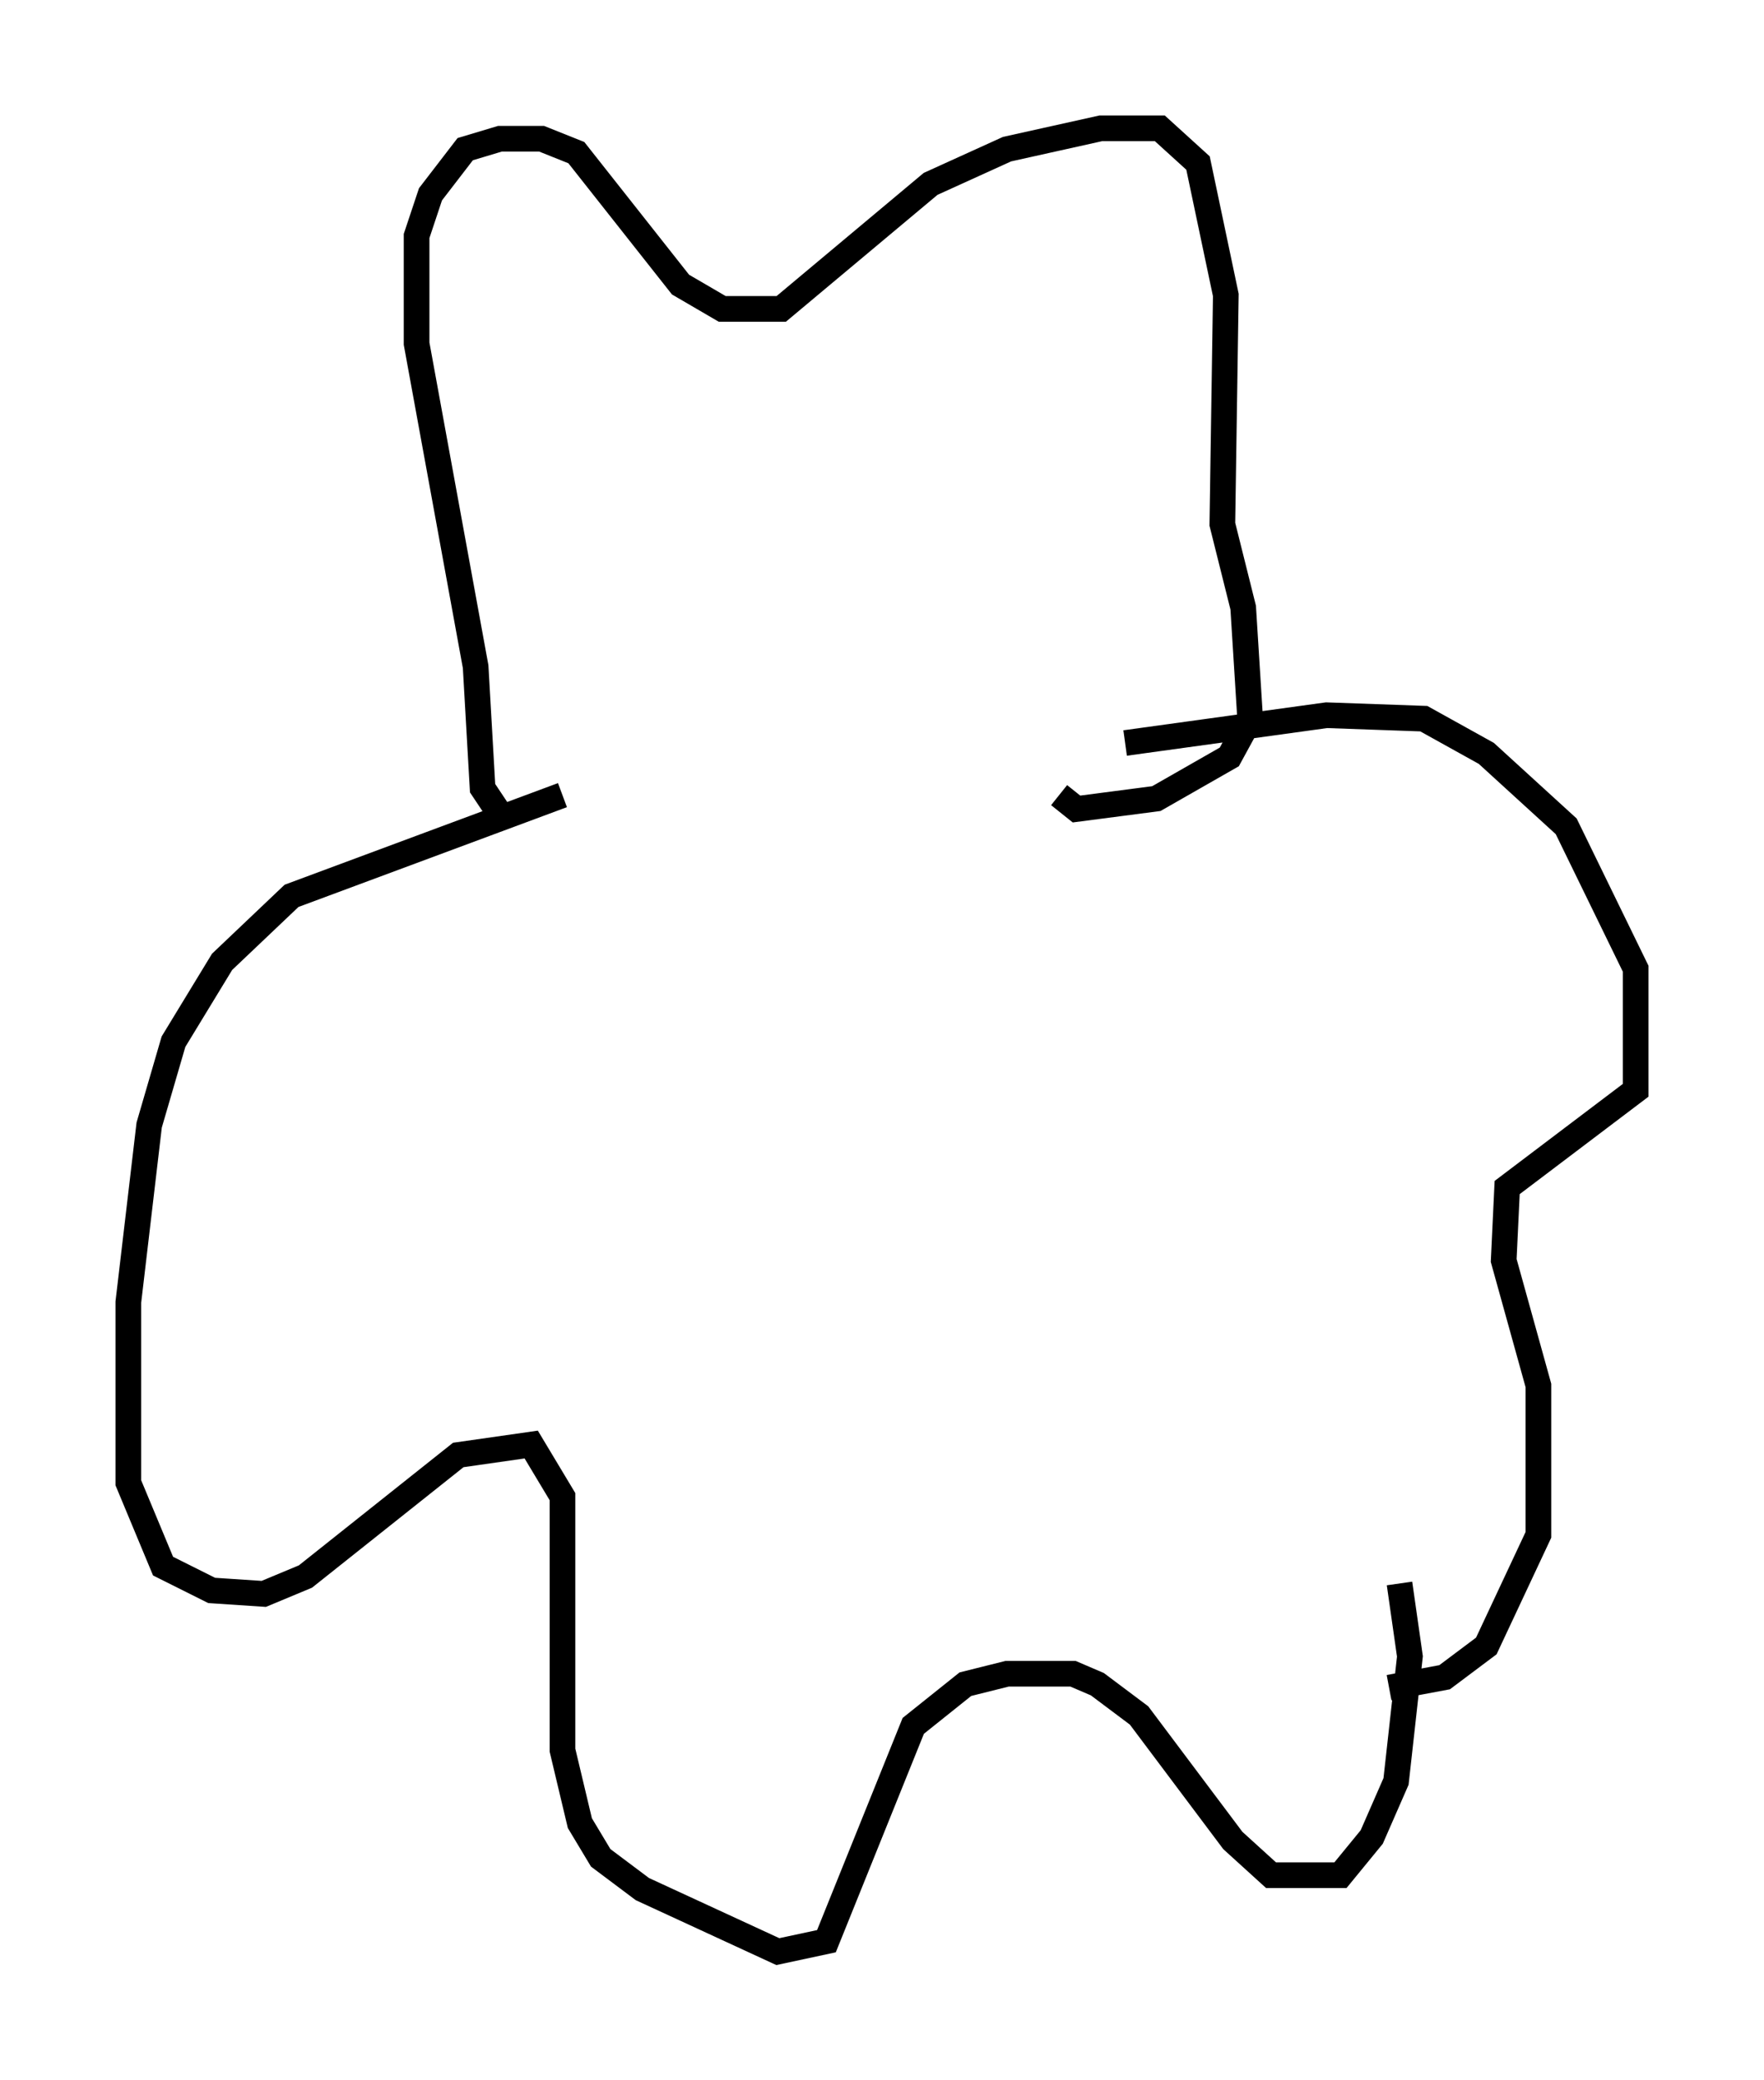 <?xml version="1.0" encoding="utf-8" ?>
<svg baseProfile="full" height="81.041" version="1.1" width="68.727" xmlns="http://www.w3.org/2000/svg" xmlns:ev="http://www.w3.org/2001/xml-events" xmlns:xlink="http://www.w3.org/1999/xlink"><defs /><rect fill="white" height="81.041" width="68.727" x="0" y="0" /><path d="M20.02, 31.387 m-0.677, 0.135 l-0.541, -0.812 -0.271, -4.736 l-2.3, -12.584 0.0, -4.195 l0.541, -1.624 1.353, -1.759 l1.353, -0.406 1.624, 0.0 l1.353, 0.541 4.059, 5.142 l1.624, 0.947 2.3, 0.0 l5.819, -4.871 2.977, -1.353 l3.654, -0.812 2.3, 0.0 l1.488, 1.353 1.083, 5.142 l-0.135, 8.931 0.812, 3.248 l0.271, 4.33 -0.812, 1.488 l-2.842, 1.624 -3.112, 0.406 l-0.677, -0.541 m-19.35, 0.0 l-10.555, 3.924 -2.706, 2.571 l-1.894, 3.112 -0.947, 3.248 l-0.812, 6.901 0.0, 7.036 l1.353, 3.248 1.894, 0.947 l2.03, 0.135 1.624, -0.677 l5.954, -4.736 2.842, -0.406 l1.218, 2.03 0.0, 9.878 l0.677, 2.842 0.812, 1.353 l1.624, 1.218 5.277, 2.436 l1.894, -0.406 3.383, -8.39 l2.03, -1.624 1.624, -0.406 l2.571, 0.0 0.947, 0.406 l1.624, 1.218 3.654, 4.871 l1.488, 1.353 2.706, 0.0 l1.218, -1.488 0.947, -2.165 l0.541, -4.871 -0.406, -2.842 m-10.69, -32.747 l7.848, -1.083 3.789, 0.135 l2.436, 1.353 3.112, 2.842 l2.706, 5.548 0.0, 4.736 l-5.007, 3.789 -0.135, 2.842 l1.353, 4.871 0.0, 5.819 l-2.03, 4.33 -1.624, 1.218 l-2.165, 0.406 " fill="none" stroke="black" stroke-width="1" /></svg>